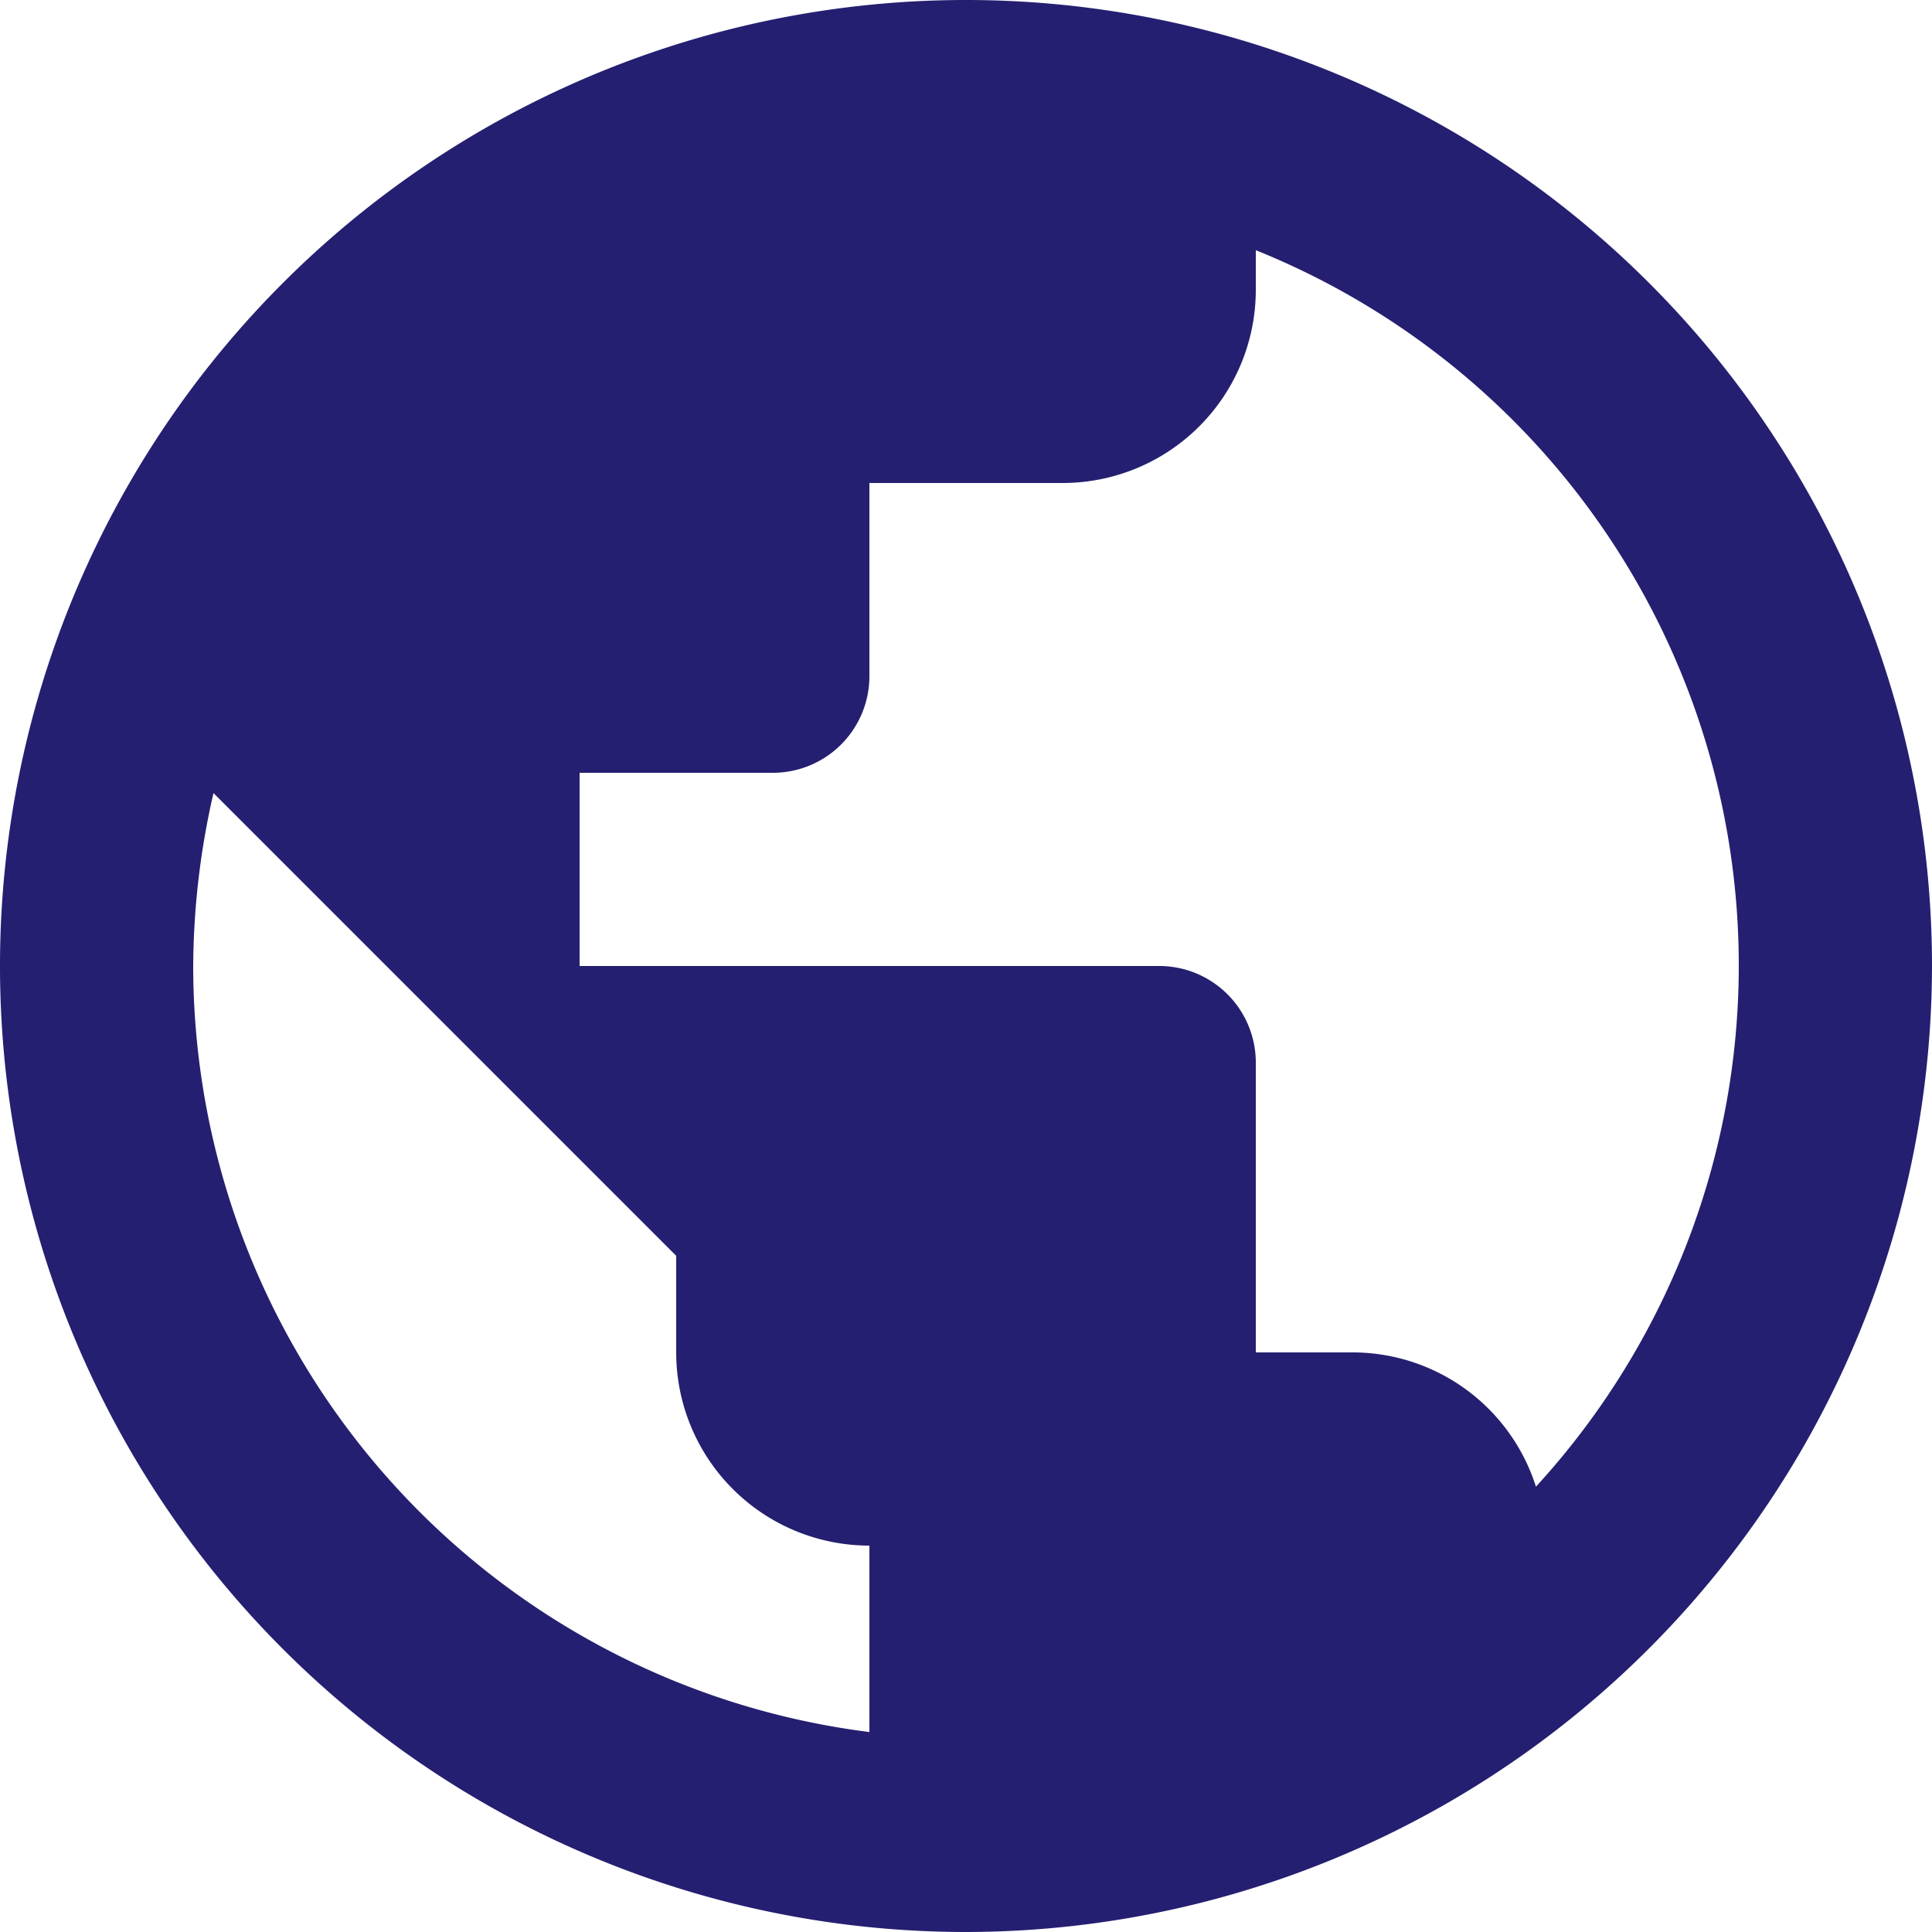 <svg xmlns="http://www.w3.org/2000/svg" width="16" height="16" viewBox="0 0 16 16">
  <path id="Fill_1" data-name="Fill 1" d="M8,16a8,8,0,1,1,8-8A8.009,8.009,0,0,1,8,16ZM1.768,6.568A6.512,6.512,0,0,0,1.6,8a6.4,6.4,0,0,0,5.6,6.344V12.8a1.6,1.6,0,0,1-1.6-1.6v-.8ZM4.8,6.4V8H9.6a.8.8,0,0,1,.8.8v2.4h.8a1.594,1.594,0,0,1,1.52,1.112A6.386,6.386,0,0,0,10.4,2.072V2.4A1.6,1.6,0,0,1,8.8,4H7.2V5.6a.8.8,0,0,1-.8.8Z" transform="translate(0 0)" fill="#251f71"/>
</svg>
